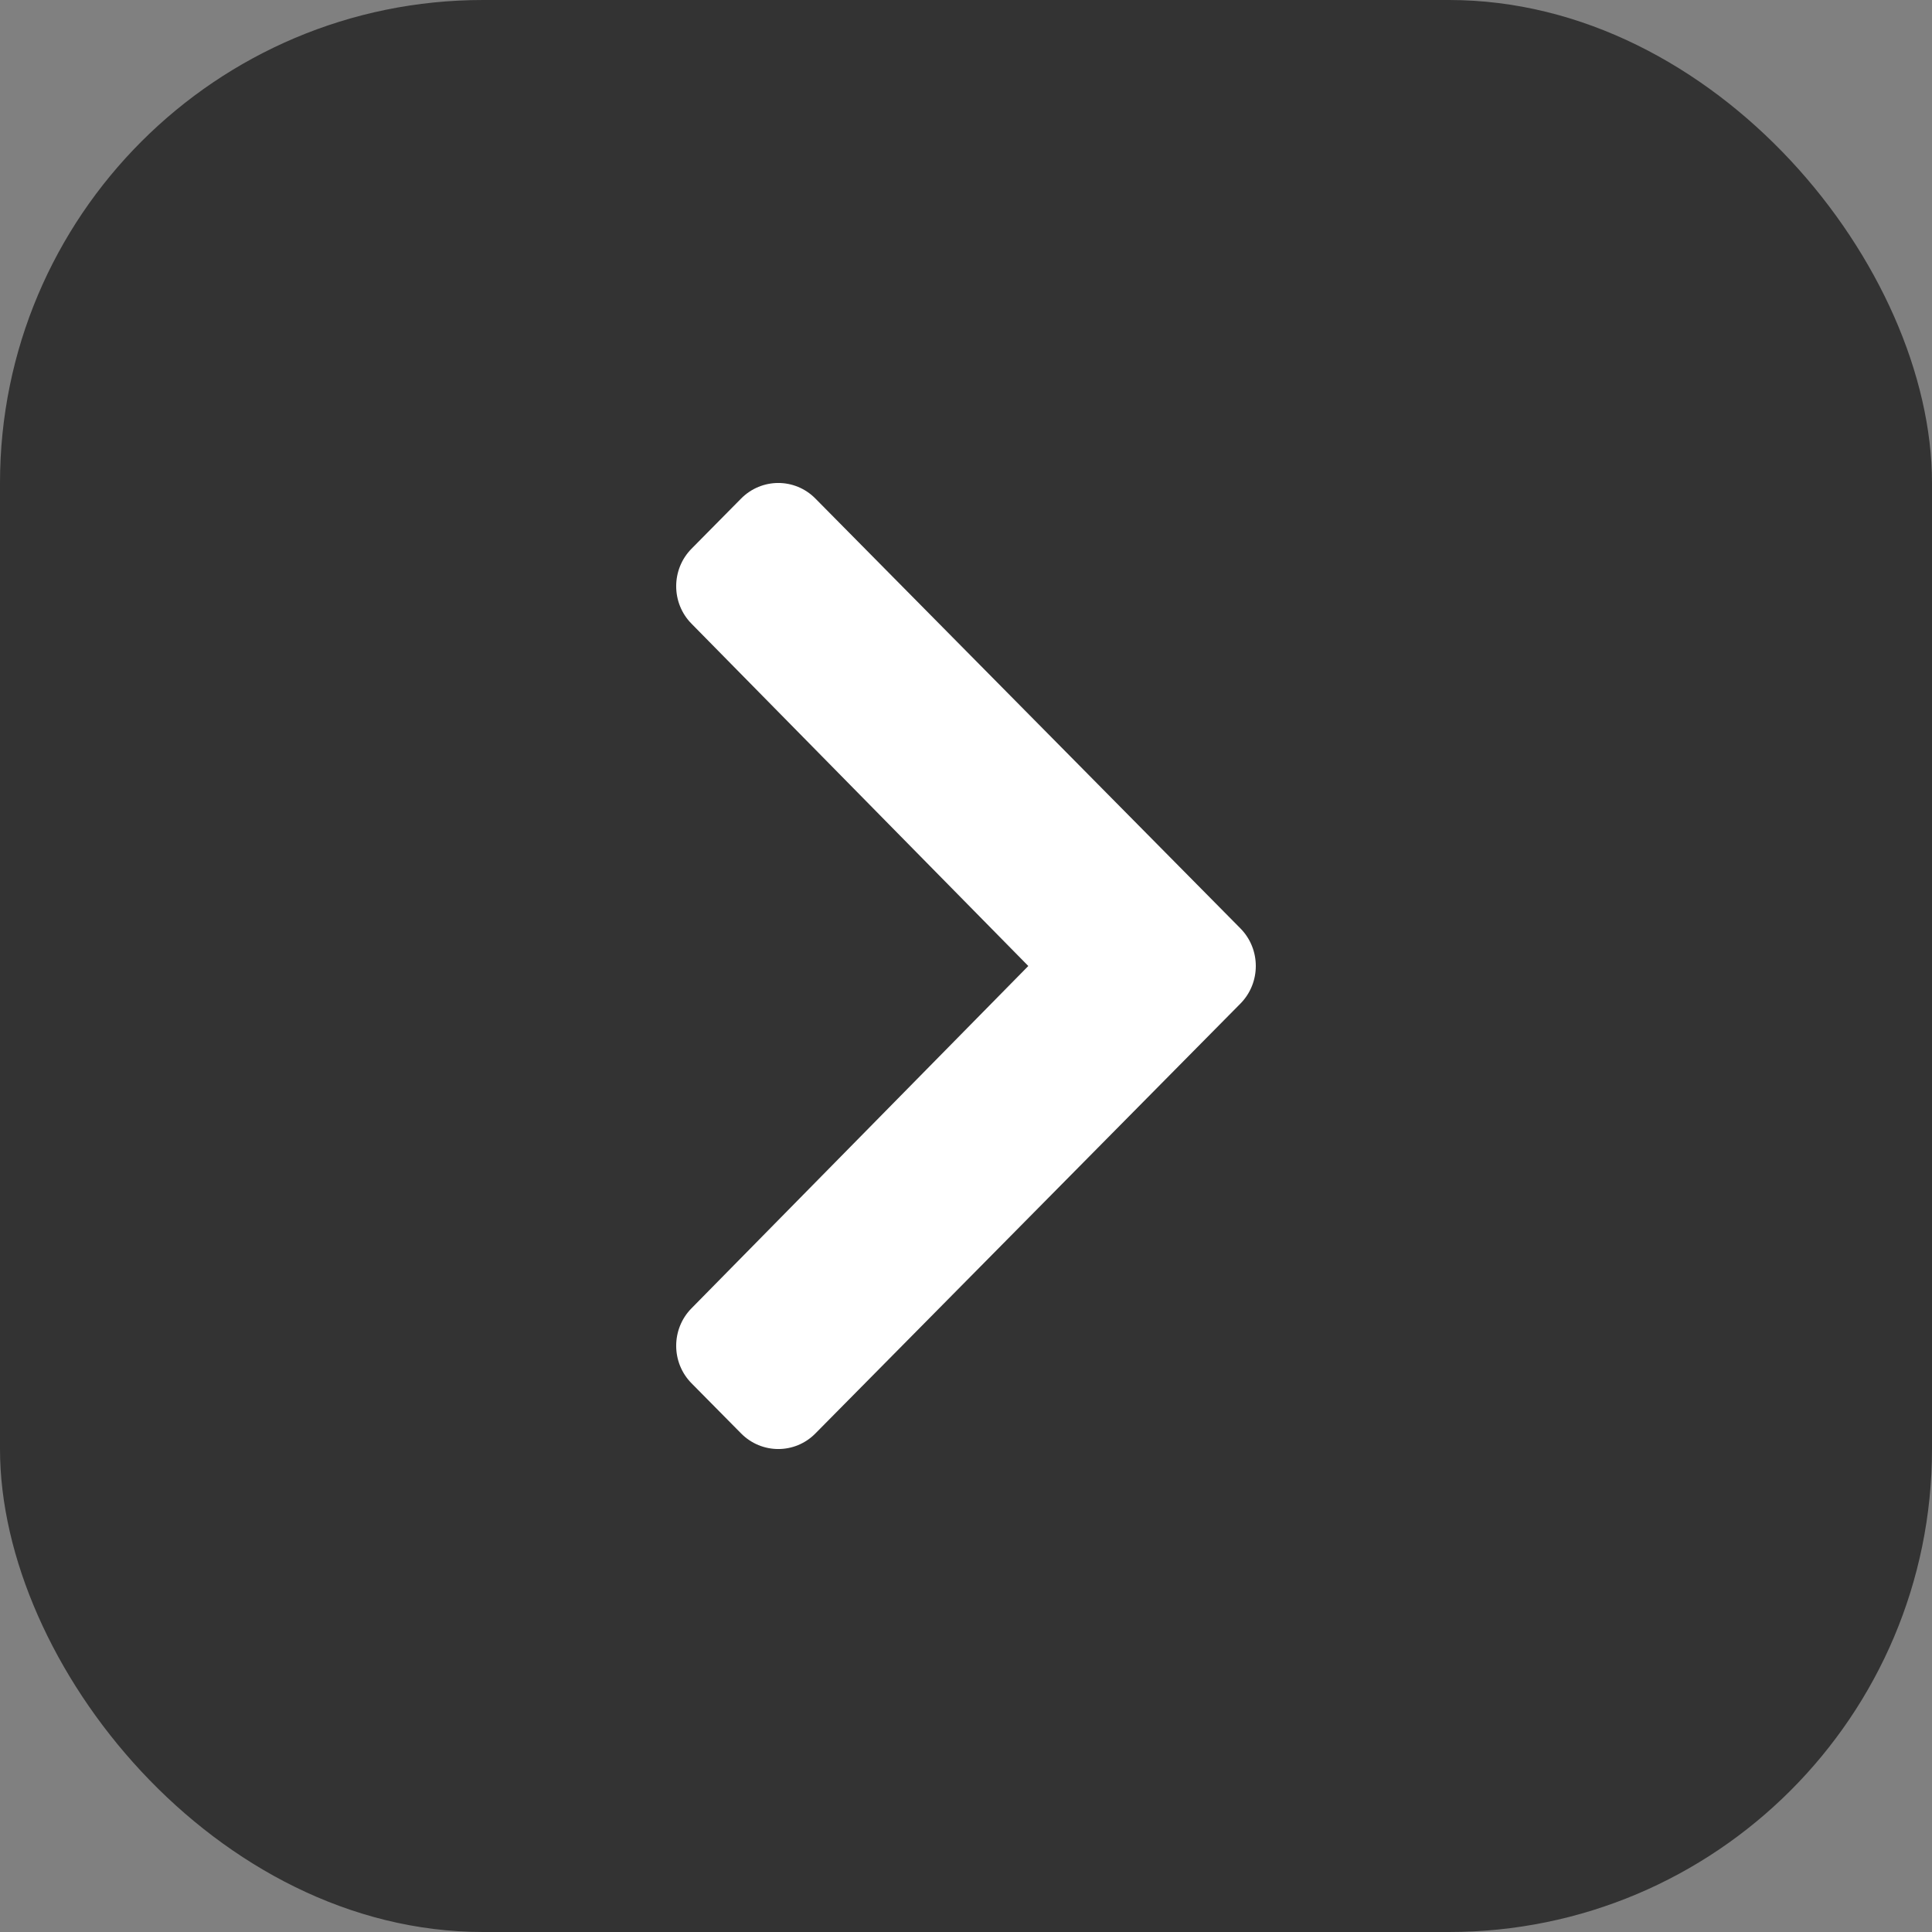 <svg xmlns="http://www.w3.org/2000/svg" fill="none" viewBox="0 0 20 20" height="20" width="20">
<rect x="0" y="0" width="20" height="20" fill="#808080" stroke="none"/>
<rect fill-opacity="0.6" fill="black" rx="5" height="20" width="20"></rect>
<path fill="white" d="M12.841 10.389L8.441 14.839C8.229 15.054 7.885 15.054 7.672 14.839L7.159 14.32C6.947 14.106 6.947 13.758 7.158 13.544L10.645 10L7.158 6.456C6.947 6.242 6.947 5.894 7.159 5.68L7.672 5.161C7.885 4.946 8.229 4.946 8.441 5.161L12.841 9.611C13.053 9.826 13.053 10.174 12.841 10.389Z"></path>
</svg>
<!--rotationCenter:10:10-->